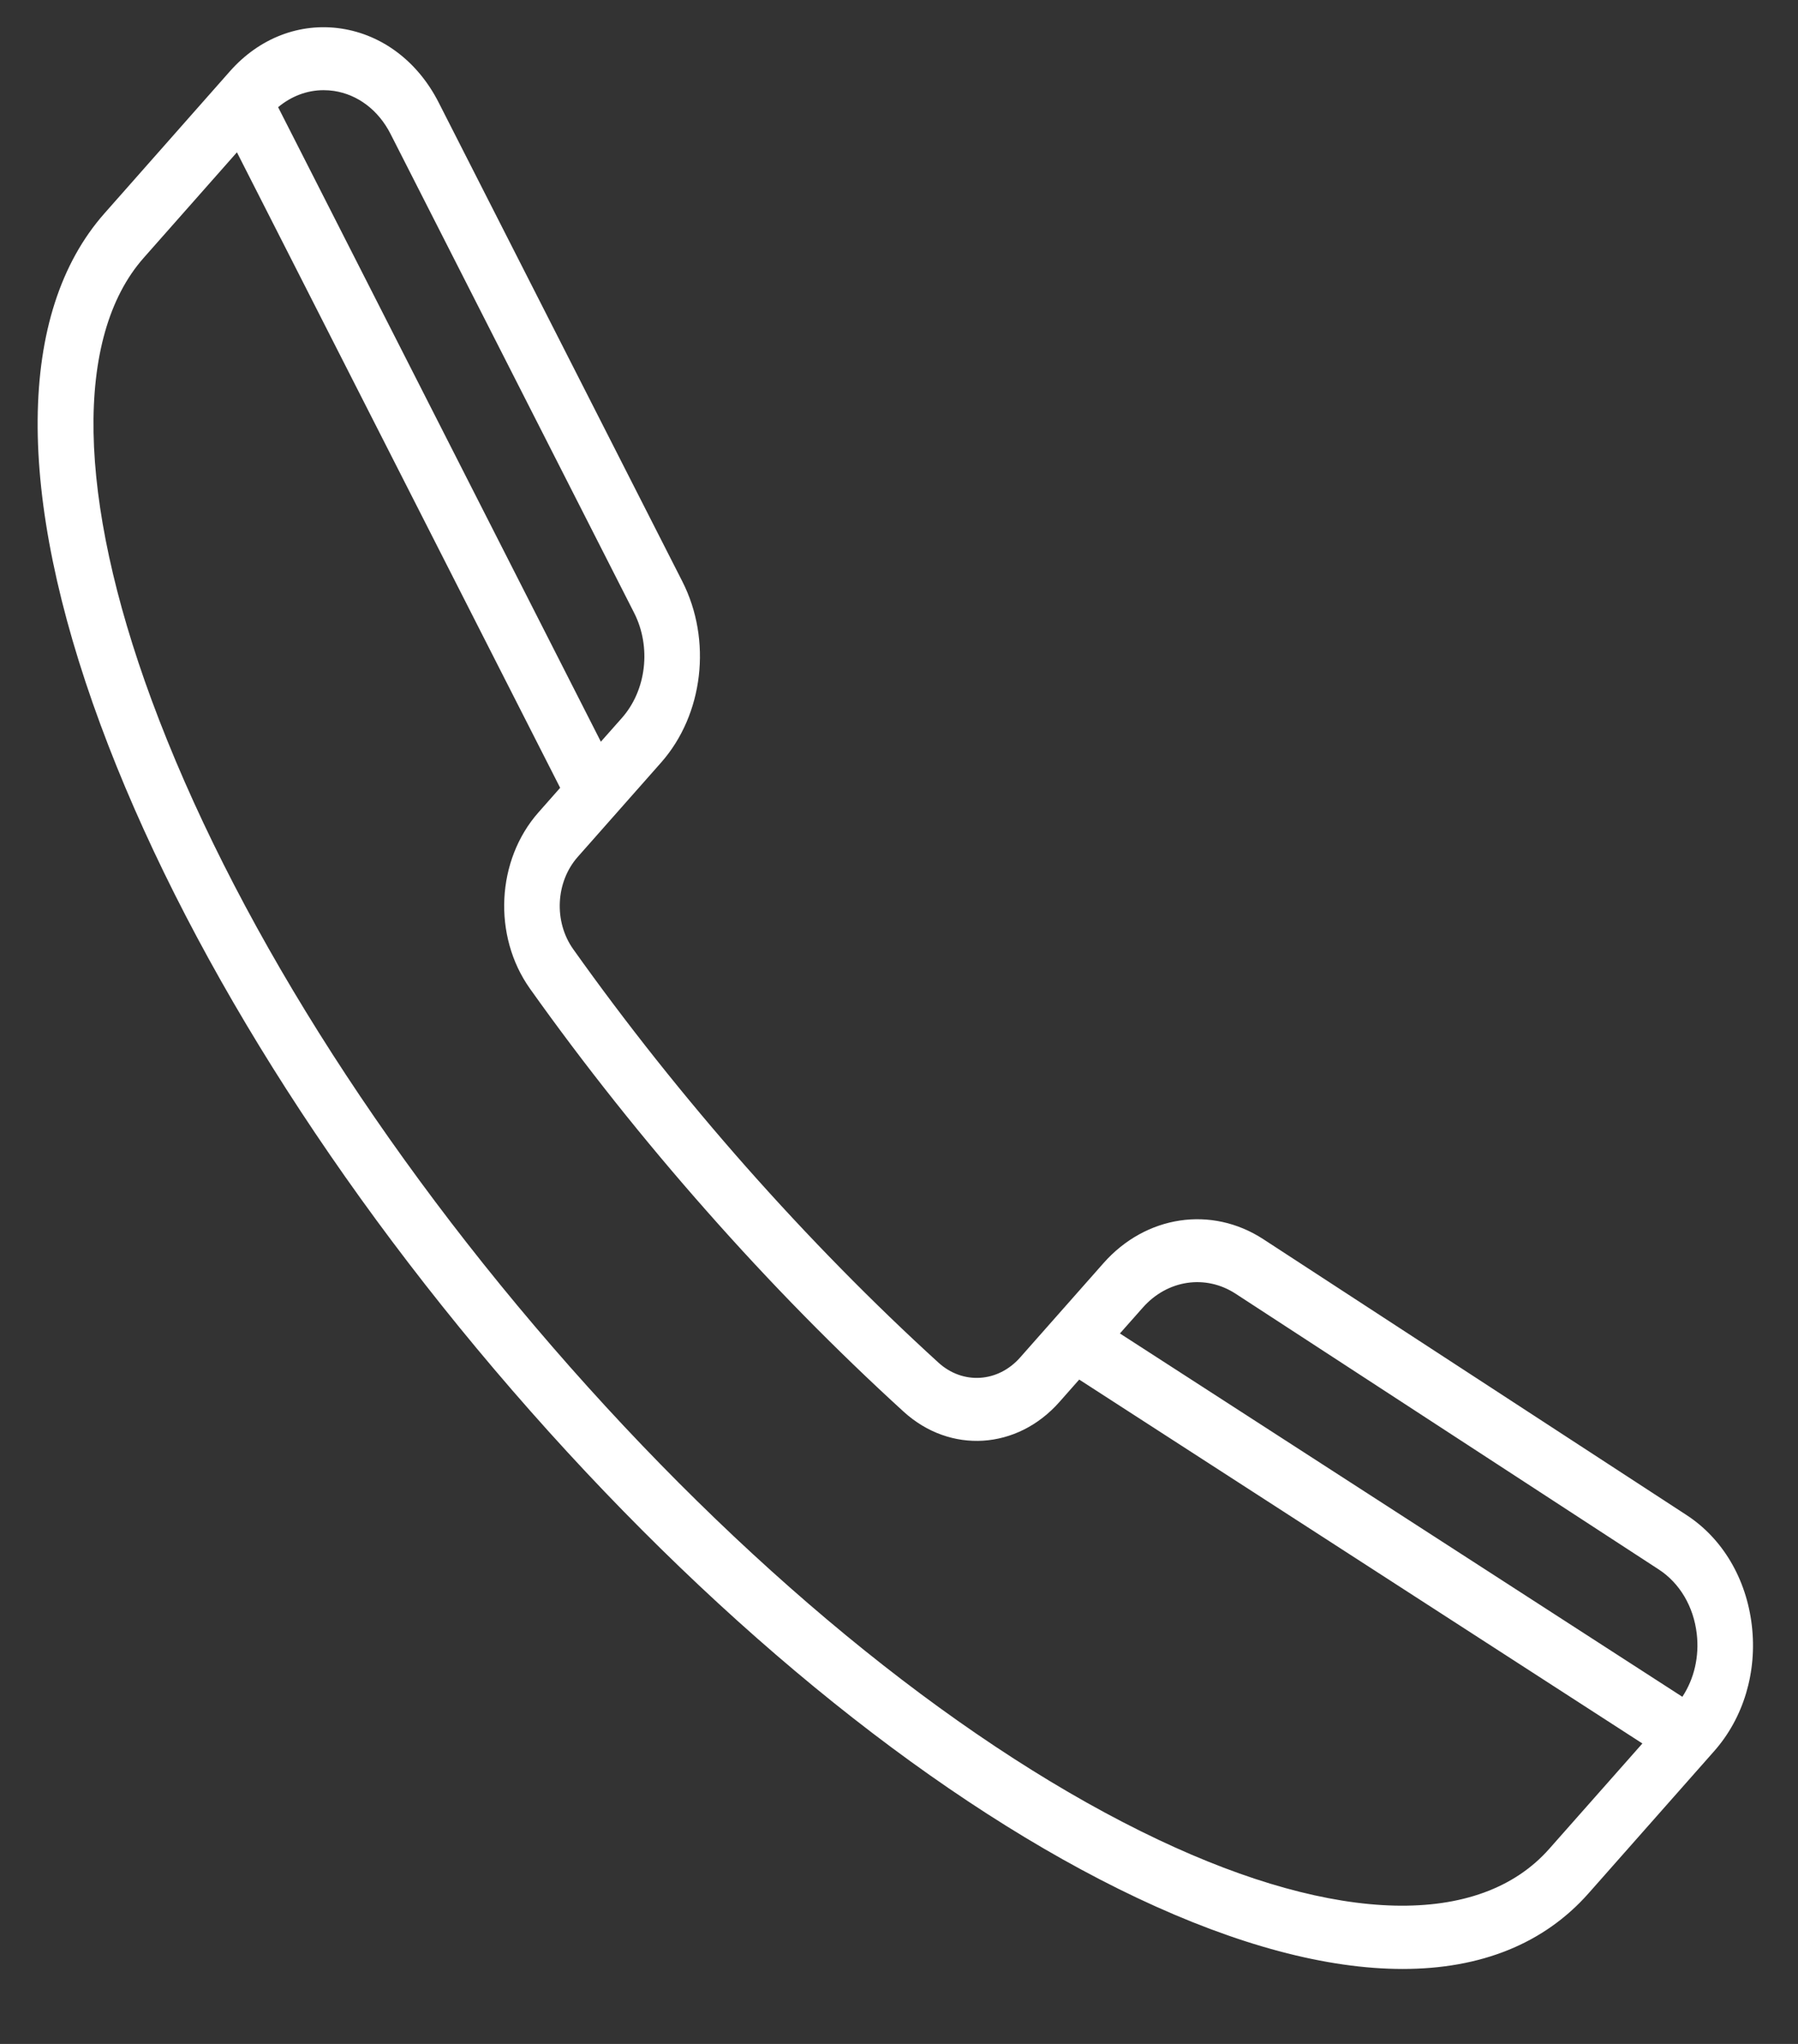<svg width="22" height="25" viewBox="0 0 22 25" fill="none" xmlns="http://www.w3.org/2000/svg">
<rect x="0" y="0" width="22" height="25" fill="#333333" stroke="none"/>
<g clip-path="url(#clip0_0_28)">
<path d="M21.435 19.881C21.368 19.31 21.077 18.818 20.636 18.531L15.458 15.157C14.824 14.744 14.02 14.864 13.502 15.45L12.482 16.604C12.211 16.911 11.781 16.938 11.483 16.667C10.679 15.935 9.888 15.129 9.13 14.273C8.373 13.416 7.661 12.52 7.014 11.61C6.774 11.273 6.798 10.787 7.07 10.48L8.09 9.326C8.607 8.74 8.714 7.83 8.349 7.112L5.367 1.253C5.113 0.754 4.679 0.425 4.174 0.349C3.67 0.274 3.174 0.464 2.814 0.871L1.278 2.61C0.205 3.824 0.188 6.044 1.229 8.862C2.23 11.571 4.099 14.553 6.491 17.26C8.882 19.966 11.518 22.08 13.912 23.213C15.138 23.793 16.236 24.083 17.163 24.083C18.119 24.083 18.892 23.774 19.437 23.158L20.974 21.419C21.334 21.012 21.502 20.451 21.435 19.881V19.881ZM15.119 15.824L20.297 19.197C20.553 19.364 20.722 19.65 20.761 19.982C20.794 20.26 20.73 20.534 20.585 20.754L13.703 16.31L13.983 15.994C14.283 15.654 14.751 15.584 15.119 15.824V15.824ZM4.085 1.112C4.378 1.156 4.63 1.347 4.778 1.637L7.759 7.496C7.971 7.913 7.91 8.442 7.609 8.782L7.352 9.072L3.403 1.311C3.565 1.176 3.758 1.103 3.959 1.103C4.001 1.103 4.043 1.106 4.085 1.112V1.112ZM18.956 22.614C18.104 23.578 16.361 23.538 14.175 22.503C11.86 21.408 9.302 19.352 6.971 16.715C4.641 14.078 2.824 11.184 1.856 8.565C0.942 6.09 0.906 4.118 1.758 3.154L2.899 1.863L6.854 9.636L6.589 9.936C6.072 10.521 6.027 11.448 6.484 12.092C7.147 13.024 7.875 13.94 8.65 14.816C9.424 15.693 10.234 16.517 11.057 17.267C11.626 17.785 12.445 17.734 12.963 17.148L13.205 16.874L20.096 21.325L18.956 22.614V22.614Z" fill="white"/>
</g>
<defs>
<clipPath id="clip0_0_28">
<rect width="20.989" height="23.75" fill="white" transform="translate(0.46 0.333)"/>
</clipPath>
</defs>
</svg>
